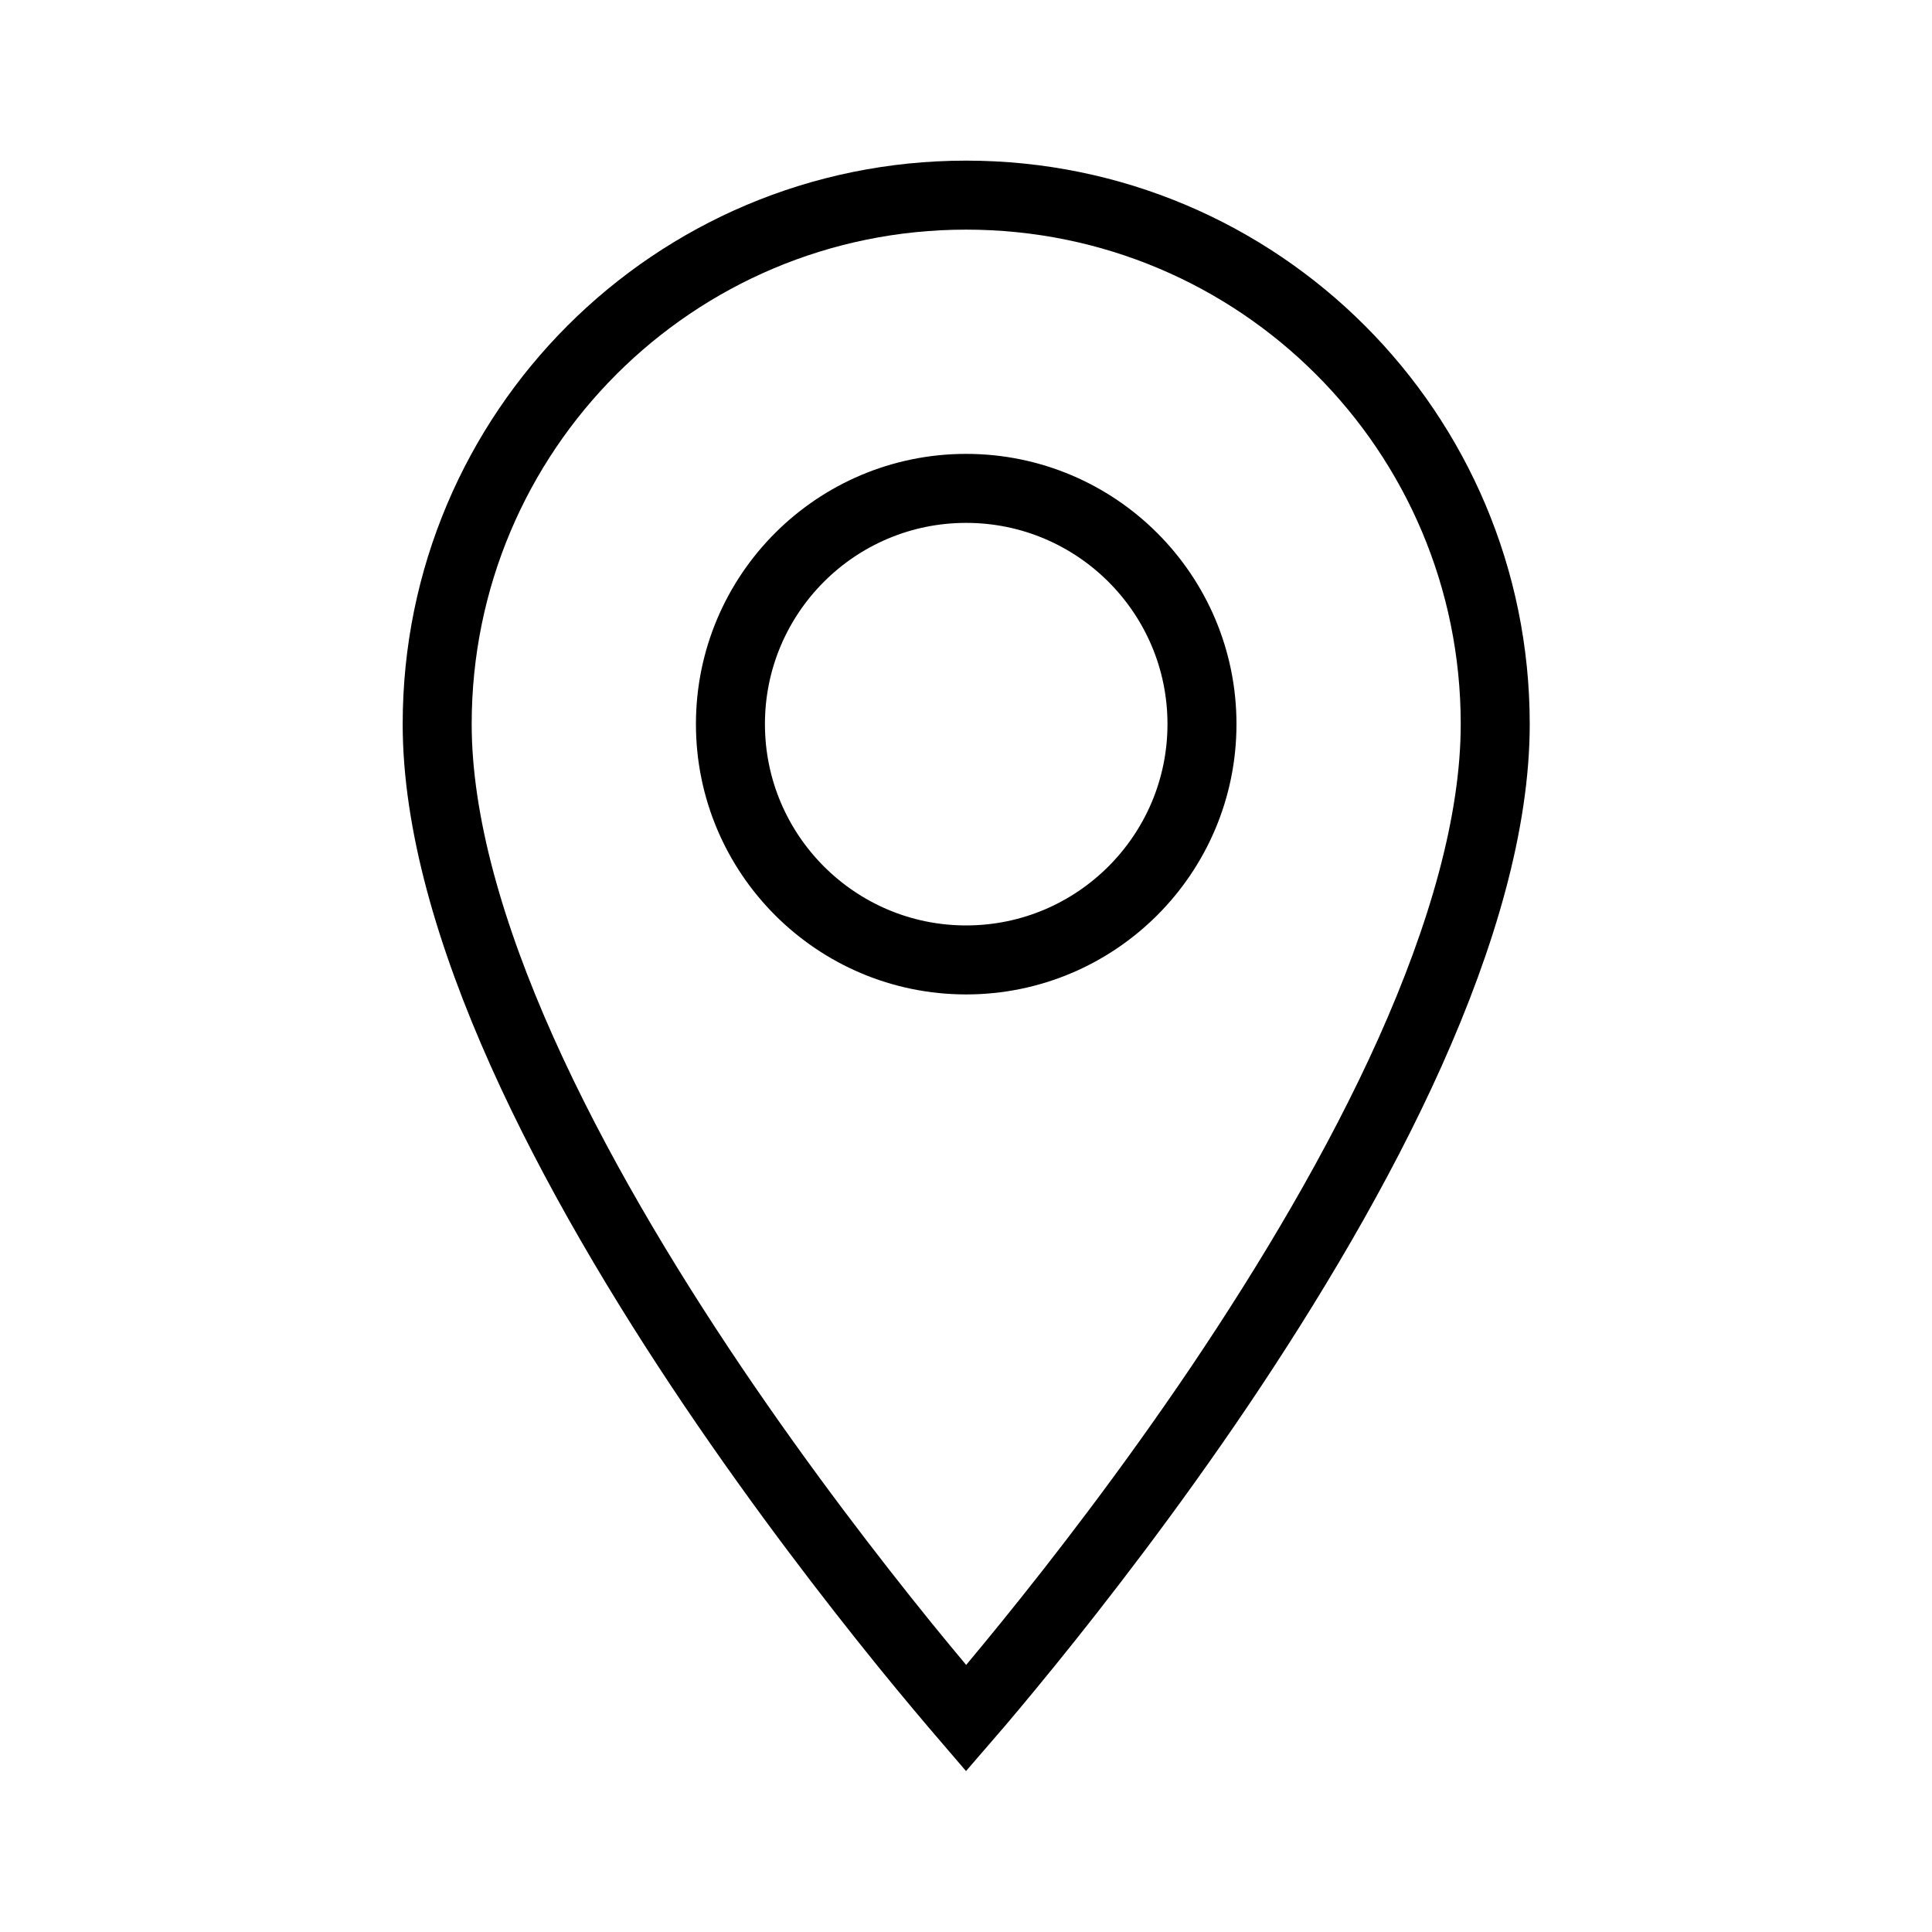 <svg width="14" height="14" viewBox="0 0 14 14" fill="none" xmlns="http://www.w3.org/2000/svg">
<path d="M7.001 12.451C6.892 12.324 6.739 12.143 6.557 11.919C6.178 11.451 5.672 10.796 5.167 10.048C4.661 9.298 4.159 8.459 3.784 7.622C3.408 6.782 3.168 5.962 3.168 5.247C3.168 3.128 4.882 1.414 7.001 1.414C9.121 1.414 10.835 3.128 10.835 5.247C10.835 5.962 10.595 6.782 10.219 7.622C9.844 8.459 9.341 9.298 8.836 10.048C8.331 10.796 7.825 11.451 7.445 11.919C7.263 12.143 7.111 12.324 7.001 12.451ZM5.293 5.247C5.293 6.19 6.058 6.956 7.001 6.956C7.944 6.956 8.71 6.19 8.71 5.247C8.71 4.304 7.944 3.539 7.001 3.539C6.058 3.539 5.293 4.304 5.293 5.247Z" stroke="black" stroke-width="0.5"/>
</svg>
